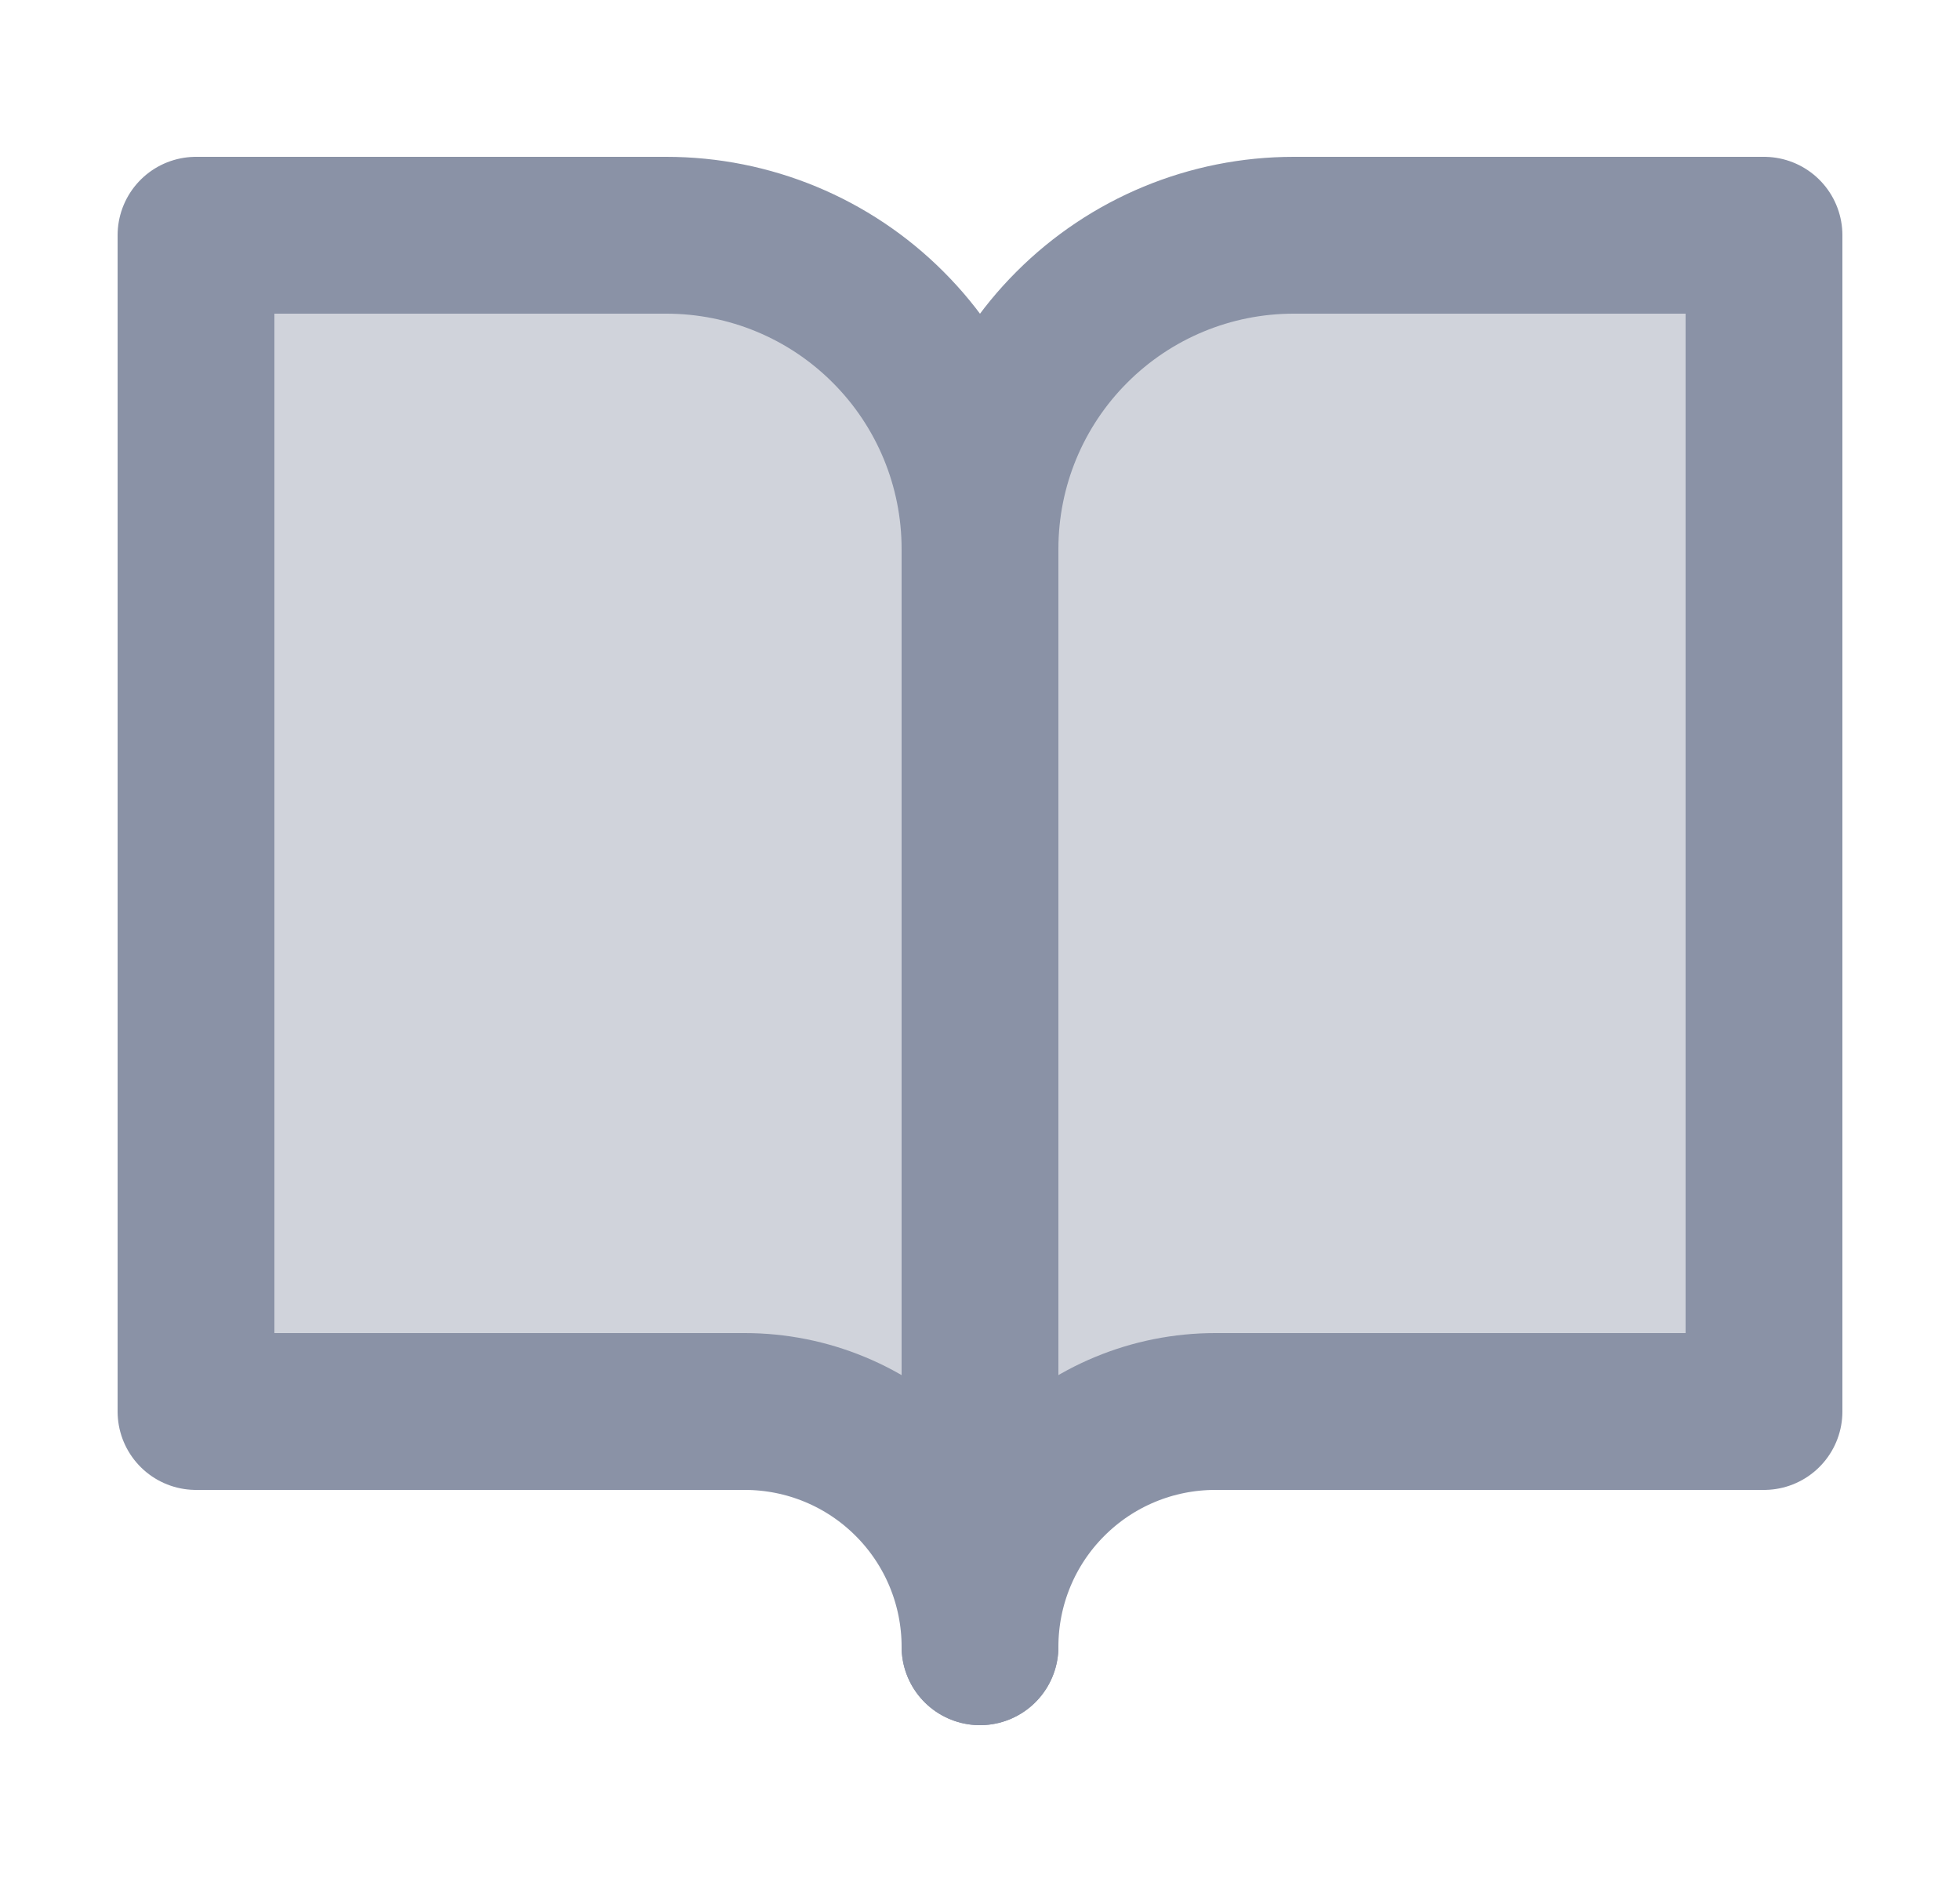 <svg width="25" height="24" viewBox="0 0 25 24" fill="none" xmlns="http://www.w3.org/2000/svg">
<path d="M2.5 3H8.5C9.561 3 10.578 3.421 11.328 4.172C12.079 4.922 12.5 5.939 12.5 7V21C12.5 20.204 12.184 19.441 11.621 18.879C11.059 18.316 10.296 18 9.5 18H2.5V3Z" fill="#8A92A6" fill-opacity="0.4" stroke="#8A92A6" stroke-width="2" stroke-linecap="round" stroke-linejoin="round"/>
<path d="M22.5 3H16.5C15.439 3 14.422 3.421 13.672 4.172C12.921 4.922 12.5 5.939 12.5 7V21C12.5 20.204 12.816 19.441 13.379 18.879C13.941 18.316 14.704 18 15.5 18H22.5V3Z" fill="#8A92A6" fill-opacity="0.4" stroke="#8A92A6" stroke-width="2" stroke-linecap="round" stroke-linejoin="round"/>
</svg>
